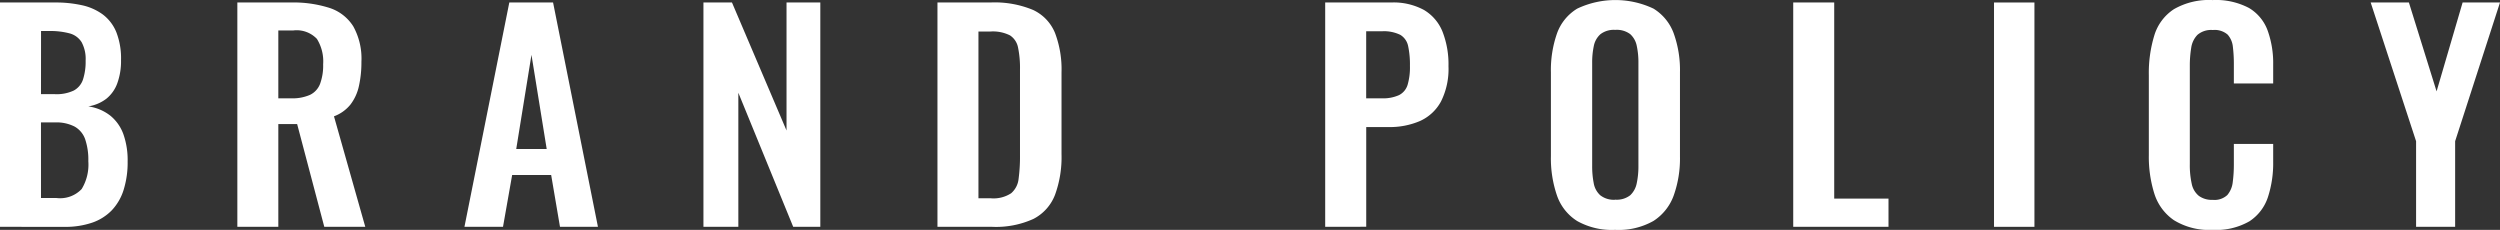 <svg height="18.26" viewBox="0 0 198.592 18.26" width="198.592" xmlns="http://www.w3.org/2000/svg"><rect x="0" y="0" width="198.592" height="18.26" fill="#333333" stroke="none"/><g fill="#fff" transform="translate(-430.891 -393.733)"><path d="m430.891 411.751v-17.82h4.378a9.578 9.578 0 0 1 2.145.22 4.353 4.353 0 0 1 1.65.737 3.329 3.329 0 0 1 1.067 1.4 5.718 5.718 0 0 1 .374 2.222 5.137 5.137 0 0 1 -.3 1.848 2.794 2.794 0 0 1 -.869 1.221 3.164 3.164 0 0 1 -1.43.605 3.683 3.683 0 0 1 1.749.737 3.38 3.38 0 0 1 1.034 1.463 6.178 6.178 0 0 1 .341 2.178 7.294 7.294 0 0 1 -.319 2.255 4.148 4.148 0 0 1 -.946 1.628 3.967 3.967 0 0 1 -1.562.979 6.58 6.58 0 0 1 -2.189.33zm3.256-10.538h1.1a3.185 3.185 0 0 0 1.5-.286 1.548 1.548 0 0 0 .737-.88 4.575 4.575 0 0 0 .209-1.5 2.8 2.8 0 0 0 -.319-1.463 1.613 1.613 0 0 0 -.957-.7 5.941 5.941 0 0 0 -1.628-.187h-.638zm0 8.25h1.232a2.355 2.355 0 0 0 2-.715 3.734 3.734 0 0 0 .528-2.211 5.057 5.057 0 0 0 -.253-1.749 1.866 1.866 0 0 0 -.836-1 3.144 3.144 0 0 0 -1.551-.33h-1.122z"/><path d="m449.745 411.751v-17.82h4.268a9.419 9.419 0 0 1 3.047.429 3.506 3.506 0 0 1 1.892 1.463 5.273 5.273 0 0 1 .649 2.816 8.637 8.637 0 0 1 -.2 1.936 3.687 3.687 0 0 1 -.671 1.463 3.034 3.034 0 0 1 -1.309.935l2.486 8.778h-3.256l-2.156-8.162h-1.495v8.162zm3.255-10.208h1.012a3.45 3.45 0 0 0 1.507-.275 1.609 1.609 0 0 0 .8-.88 4.227 4.227 0 0 0 .242-1.551 3.378 3.378 0 0 0 -.495-2.013 2.213 2.213 0 0 0 -1.881-.671h-1.185z"/><path d="m467.785 411.751 3.564-17.82h3.476l3.564 17.82h-3.015l-.7-4.114h-3.1l-.726 4.114zm4.114-6.182h2.42l-1.21-7.48z"/><path d="m486.77 411.751v-17.82h2.266l4.334 10.169v-10.169h2.684v17.82h-2.154l-4.358-10.651v10.648z"/><path d="m505.36 411.751v-17.82h4.2a7.918 7.918 0 0 1 3.4.594 3.466 3.466 0 0 1 1.738 1.826 8.139 8.139 0 0 1 .517 3.124v6.512a8.712 8.712 0 0 1 -.517 3.223 3.6 3.6 0 0 1 -1.716 1.914 7.169 7.169 0 0 1 -3.289.627zm3.256-2.266h.99a2.554 2.554 0 0 0 1.606-.4 1.75 1.75 0 0 0 .594-1.155 13.3 13.3 0 0 0 .11-1.859v-6.82a7.9 7.9 0 0 0 -.154-1.738 1.49 1.49 0 0 0 -.638-.968 3.017 3.017 0 0 0 -1.562-.308h-.946z"/><path d="m536.16 411.751v-17.82h5.24a5.067 5.067 0 0 1 2.607.594 3.53 3.53 0 0 1 1.474 1.727 7.106 7.106 0 0 1 .473 2.739 5.748 5.748 0 0 1 -.594 2.8 3.546 3.546 0 0 1 -1.661 1.551 6.051 6.051 0 0 1 -2.519.484h-1.76v7.92zm3.256-10.208h1.232a3.063 3.063 0 0 0 1.375-.253 1.353 1.353 0 0 0 .682-.814 4.93 4.93 0 0 0 .187-1.507 7.074 7.074 0 0 0 -.143-1.573 1.356 1.356 0 0 0 -.616-.891 2.963 2.963 0 0 0 -1.485-.286h-1.232z"/><path d="m559.194 411.993a5.626 5.626 0 0 1 -3.014-.7 3.887 3.887 0 0 1 -1.606-2.024 9.069 9.069 0 0 1 -.484-3.124v-6.666a8.792 8.792 0 0 1 .484-3.091 3.789 3.789 0 0 1 1.606-1.969 7.074 7.074 0 0 1 6.061 0 3.866 3.866 0 0 1 1.606 1.969 8.621 8.621 0 0 1 .495 3.091v6.688a8.732 8.732 0 0 1 -.495 3.091 4.023 4.023 0 0 1 -1.606 2.024 5.6 5.6 0 0 1 -3.047.711zm0-2.4a1.74 1.74 0 0 0 1.2-.352 1.779 1.779 0 0 0 .517-.968 6.4 6.4 0 0 0 .131-1.342v-8.206a6.21 6.21 0 0 0 -.131-1.342 1.706 1.706 0 0 0 -.517-.935 1.777 1.777 0 0 0 -1.2-.341 1.741 1.741 0 0 0 -1.166.341 1.678 1.678 0 0 0 -.529.935 6.272 6.272 0 0 0 -.131 1.342v8.206a6.938 6.938 0 0 0 .121 1.342 1.683 1.683 0 0 0 .517.968 1.742 1.742 0 0 0 1.188.359z"/><path d="m573.339 411.751v-17.82h3.256v15.576h4.312v2.244z"/><path d="m589.289 411.751v-17.82h3.211v17.82z"/><path d="m606.647 411.993a5.321 5.321 0 0 1 -3.069-.77 4.007 4.007 0 0 1 -1.551-2.1 9.753 9.753 0 0 1 -.44-3.069v-6.354a10.179 10.179 0 0 1 .44-3.168 3.794 3.794 0 0 1 1.551-2.068 5.568 5.568 0 0 1 3.069-.726 5.63 5.63 0 0 1 2.893.627 3.455 3.455 0 0 1 1.485 1.793 7.651 7.651 0 0 1 .44 2.706v1.5h-3.124v-1.54a11.115 11.115 0 0 0 -.077-1.364 1.7 1.7 0 0 0 -.418-.979 1.571 1.571 0 0 0 -1.177-.363 1.667 1.667 0 0 0 -1.221.385 1.854 1.854 0 0 0 -.495 1.034 8.747 8.747 0 0 0 -.11 1.463v7.744a6.836 6.836 0 0 0 .154 1.6 1.649 1.649 0 0 0 .561.946 1.752 1.752 0 0 0 1.111.319 1.481 1.481 0 0 0 1.155-.385 1.9 1.9 0 0 0 .429-1.023 10.641 10.641 0 0 0 .088-1.43v-1.606h3.124v1.43a8.665 8.665 0 0 1 -.418 2.8 3.651 3.651 0 0 1 -1.463 1.914 5.288 5.288 0 0 1 -2.937.684z"/><path d="m622.817 411.751v-6.8l-3.608-11.022h3.036l2.2 7.062 2.068-7.062h2.97l-3.564 11.022v6.8z"/></g></svg>
